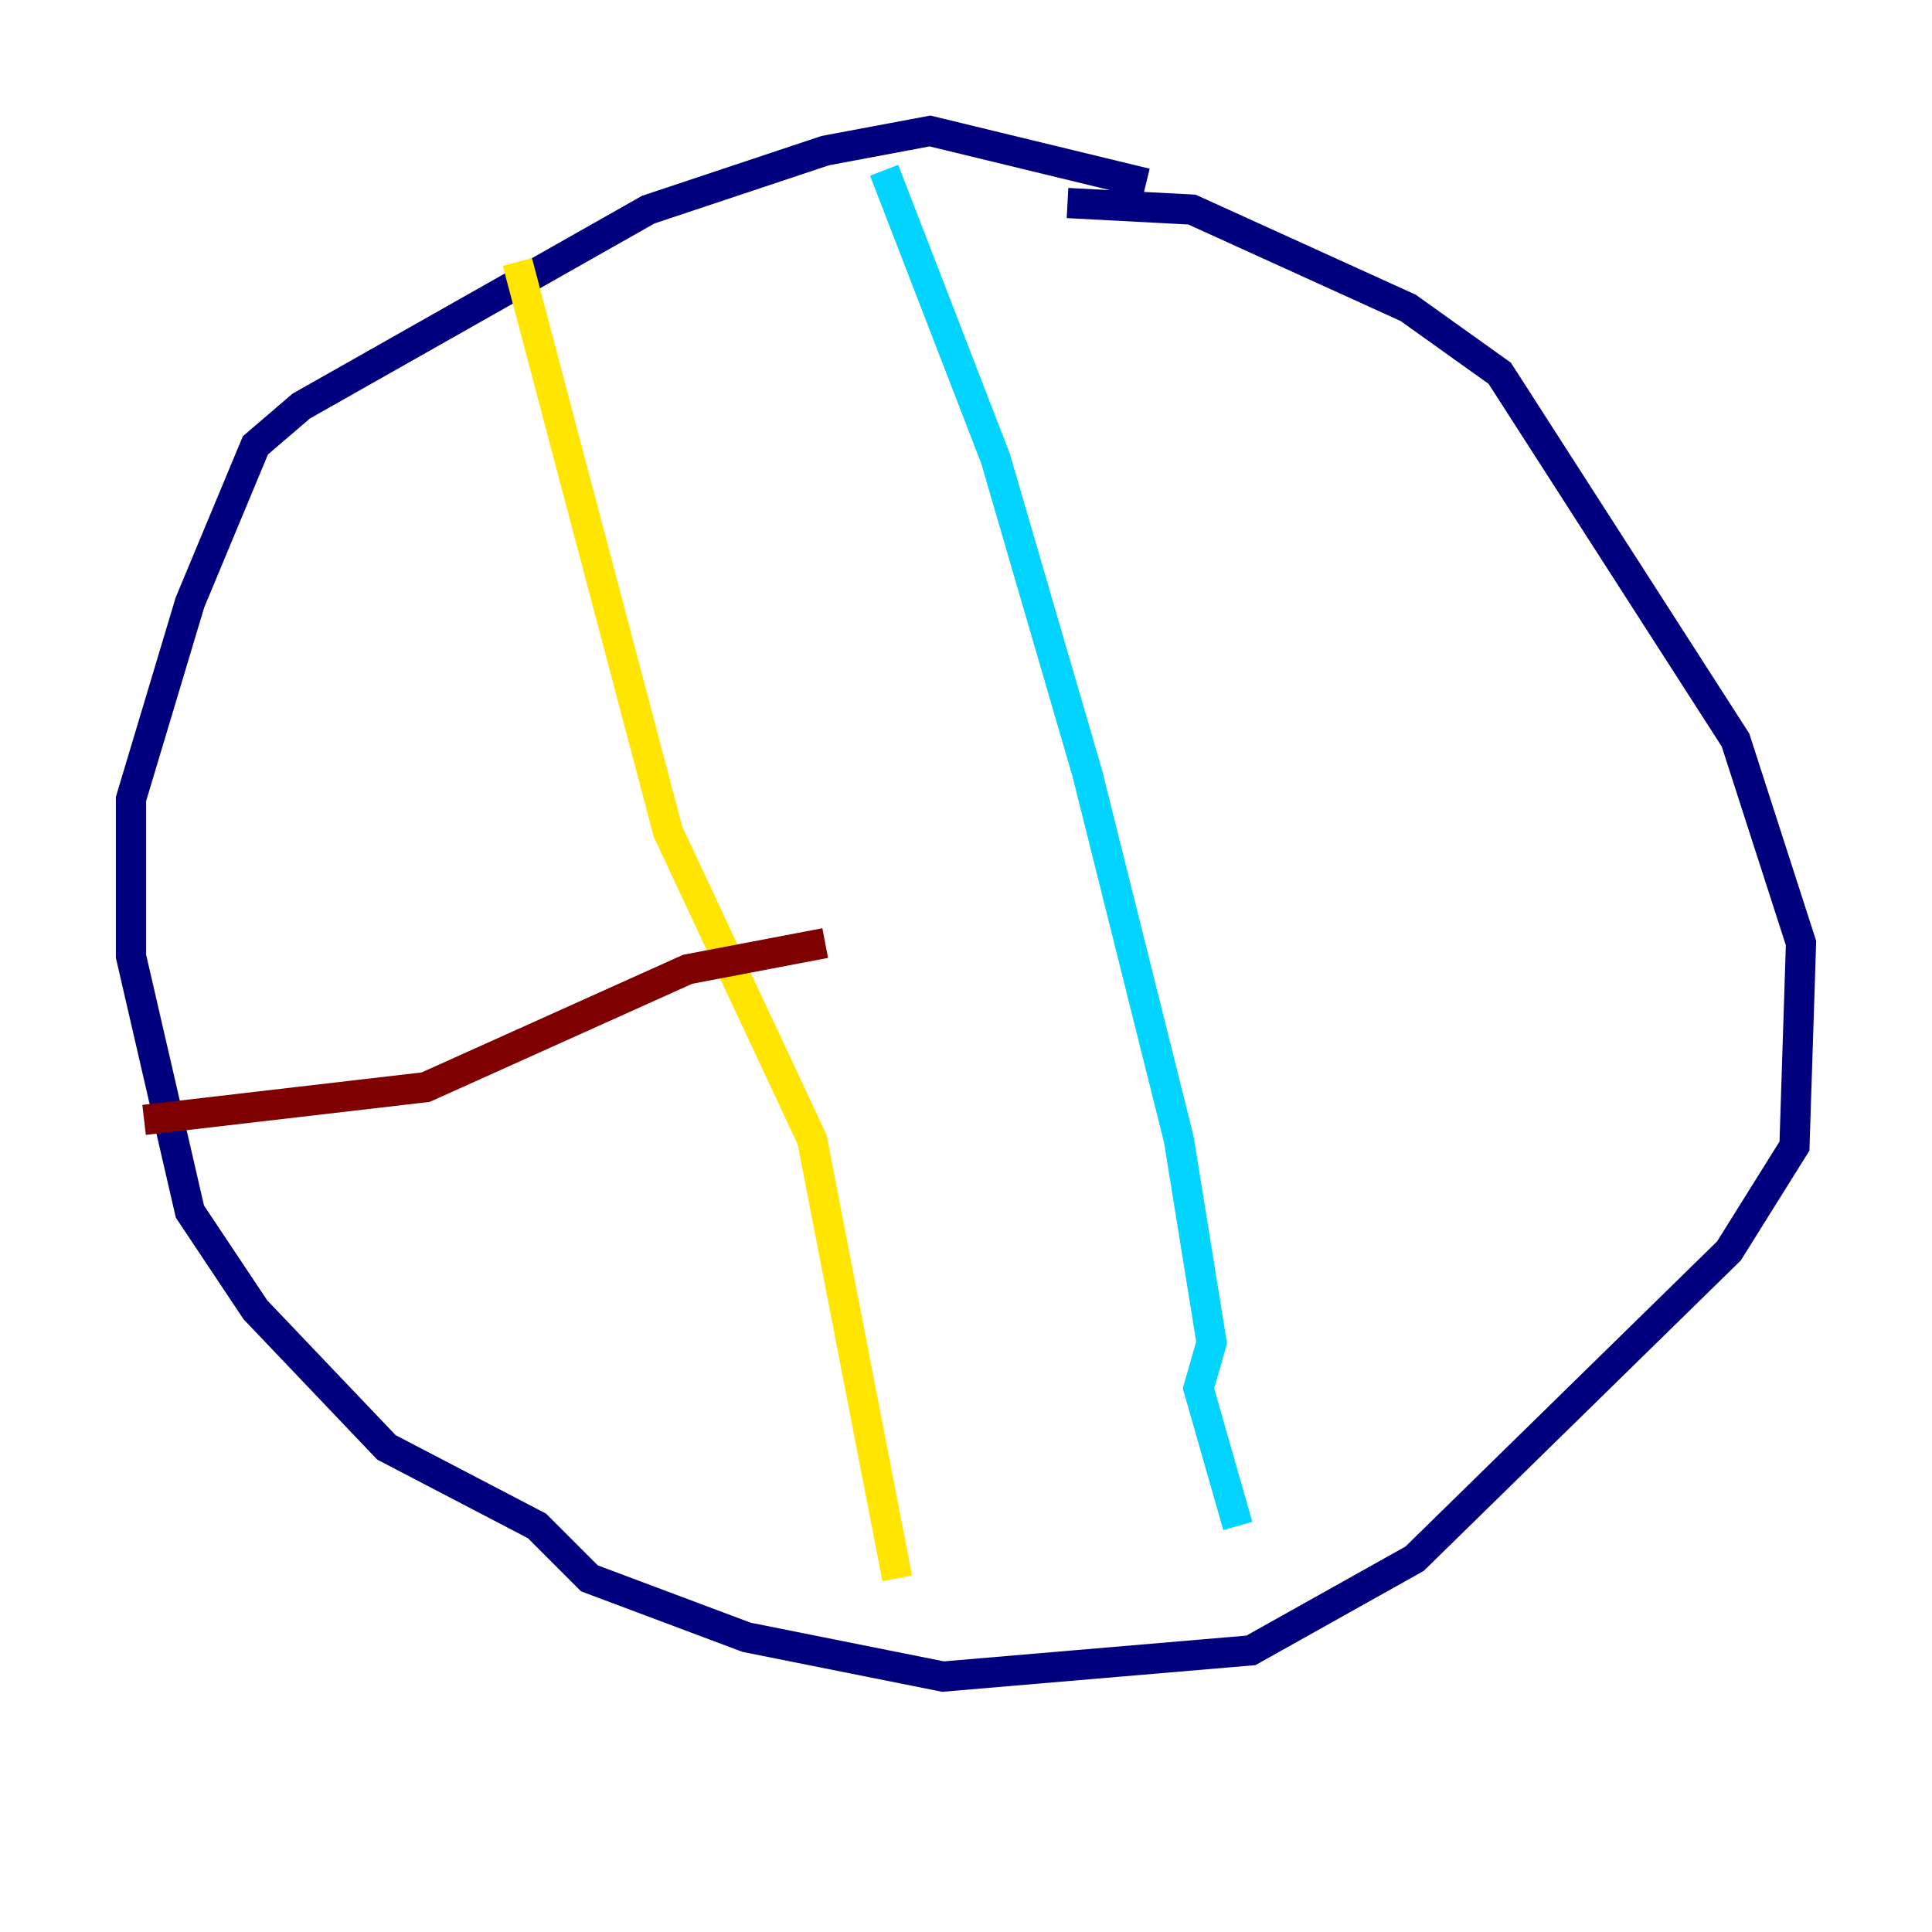 <?xml version="1.0" encoding="utf-8" ?>
<svg baseProfile="tiny" height="128" version="1.2" viewBox="0,0,128,128" width="128" xmlns="http://www.w3.org/2000/svg" xmlns:ev="http://www.w3.org/2001/xml-events" xmlns:xlink="http://www.w3.org/1999/xlink"><defs /><polyline fill="none" points="75.932,12.149 61.614,8.678 54.671,9.98 42.956,13.885 19.959,26.902 16.922,29.505 12.583,39.919 8.678,52.936 8.678,63.349 12.583,80.271 16.922,86.78 25.6,95.891 35.58,101.098 39.051,104.57 49.464,108.475 62.481,111.078 82.875,109.342 93.722,103.268 114.549,82.875 118.888,75.932 119.322,62.481 114.983,49.031 99.363,24.732 93.288,20.393 78.969,13.885 70.725,13.451" stroke="#00007f" stroke-width="2" /><polyline fill="none" points="58.576,11.281 65.953,30.373 72.027,51.2 78.102,75.498 80.271,88.949 79.403,91.986 82.007,101.098" stroke="#00d4ff" stroke-width="2" /><polyline fill="none" points="34.278,17.356 44.258,55.105 53.803,75.498 59.444,104.57" stroke="#ffe500" stroke-width="2" /><polyline fill="none" points="9.546,74.197 28.203,72.027 45.559,64.217 54.671,62.481" stroke="#7f0000" stroke-width="2" /></svg>